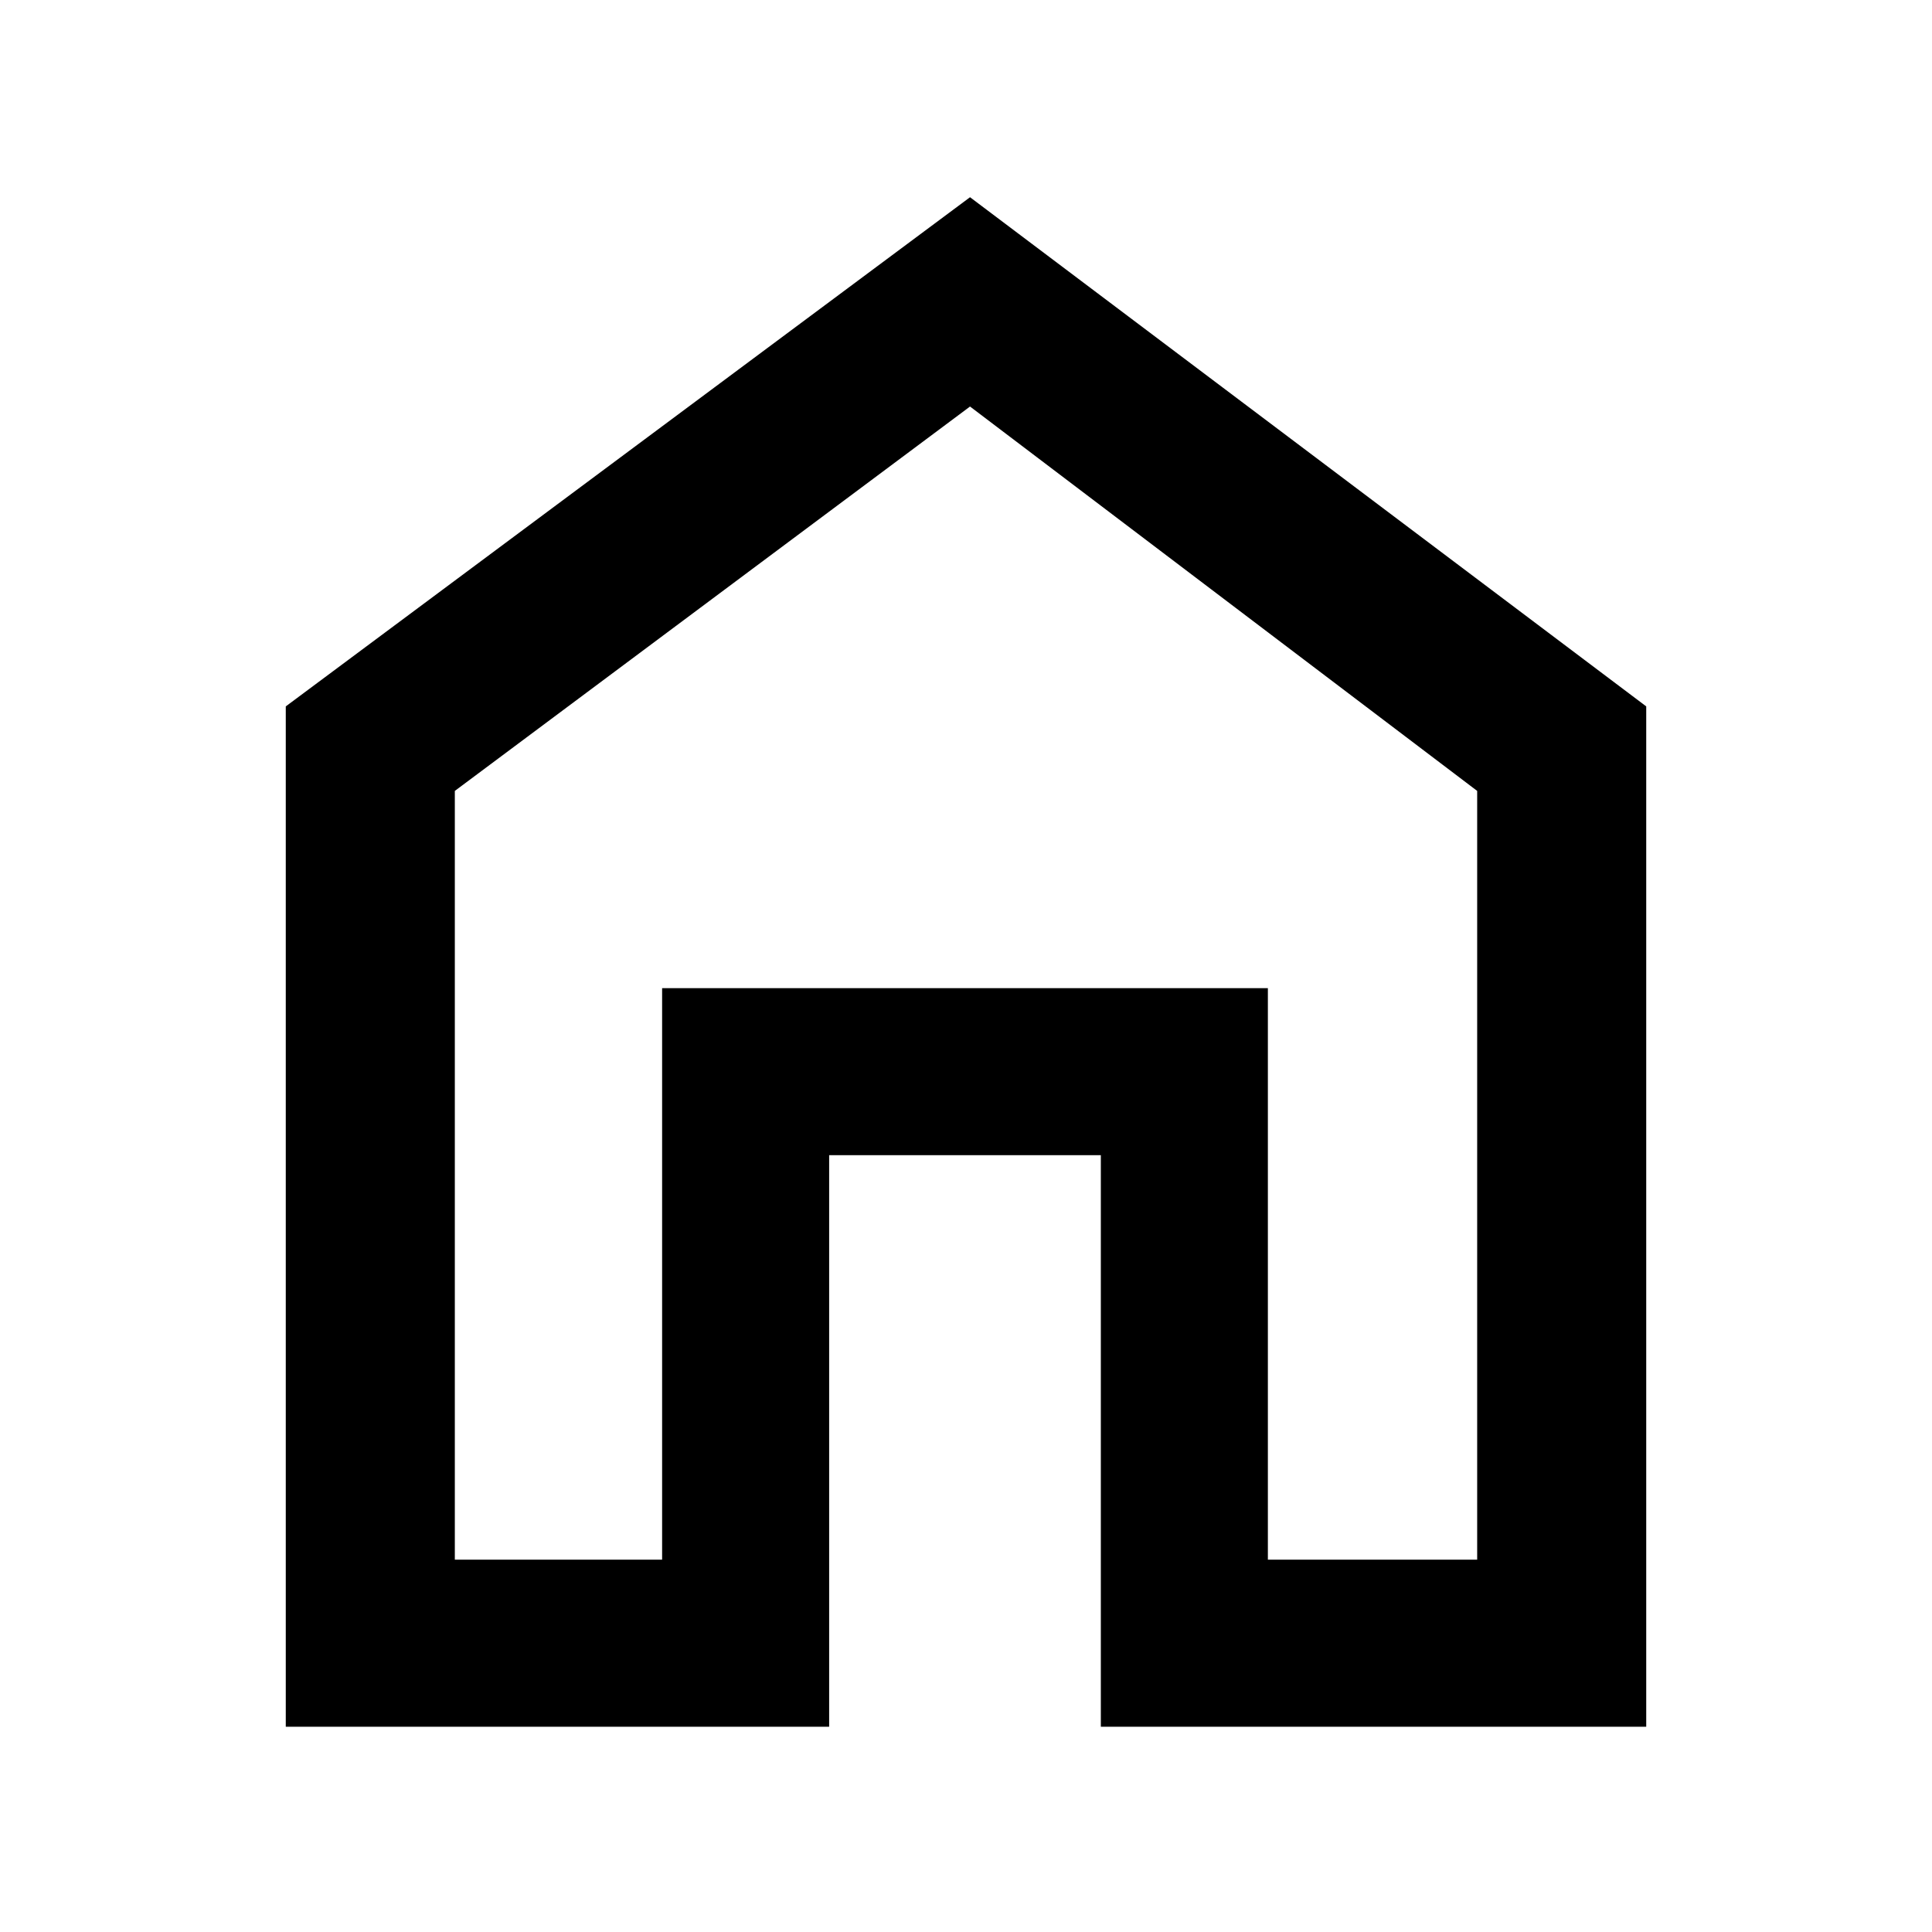 <svg xmlns="http://www.w3.org/2000/svg" height="48" width="48"><path d="M7.1 42.9V17.55L24.1 4.9L40.9 17.55V42.9H27.35V28.7H20.6V42.9ZM11.3 38.75H16.45V24.55H31.5V38.75H36.7V19.65L24.1 10.1L11.3 19.65ZM24 24.4Z"/></svg>